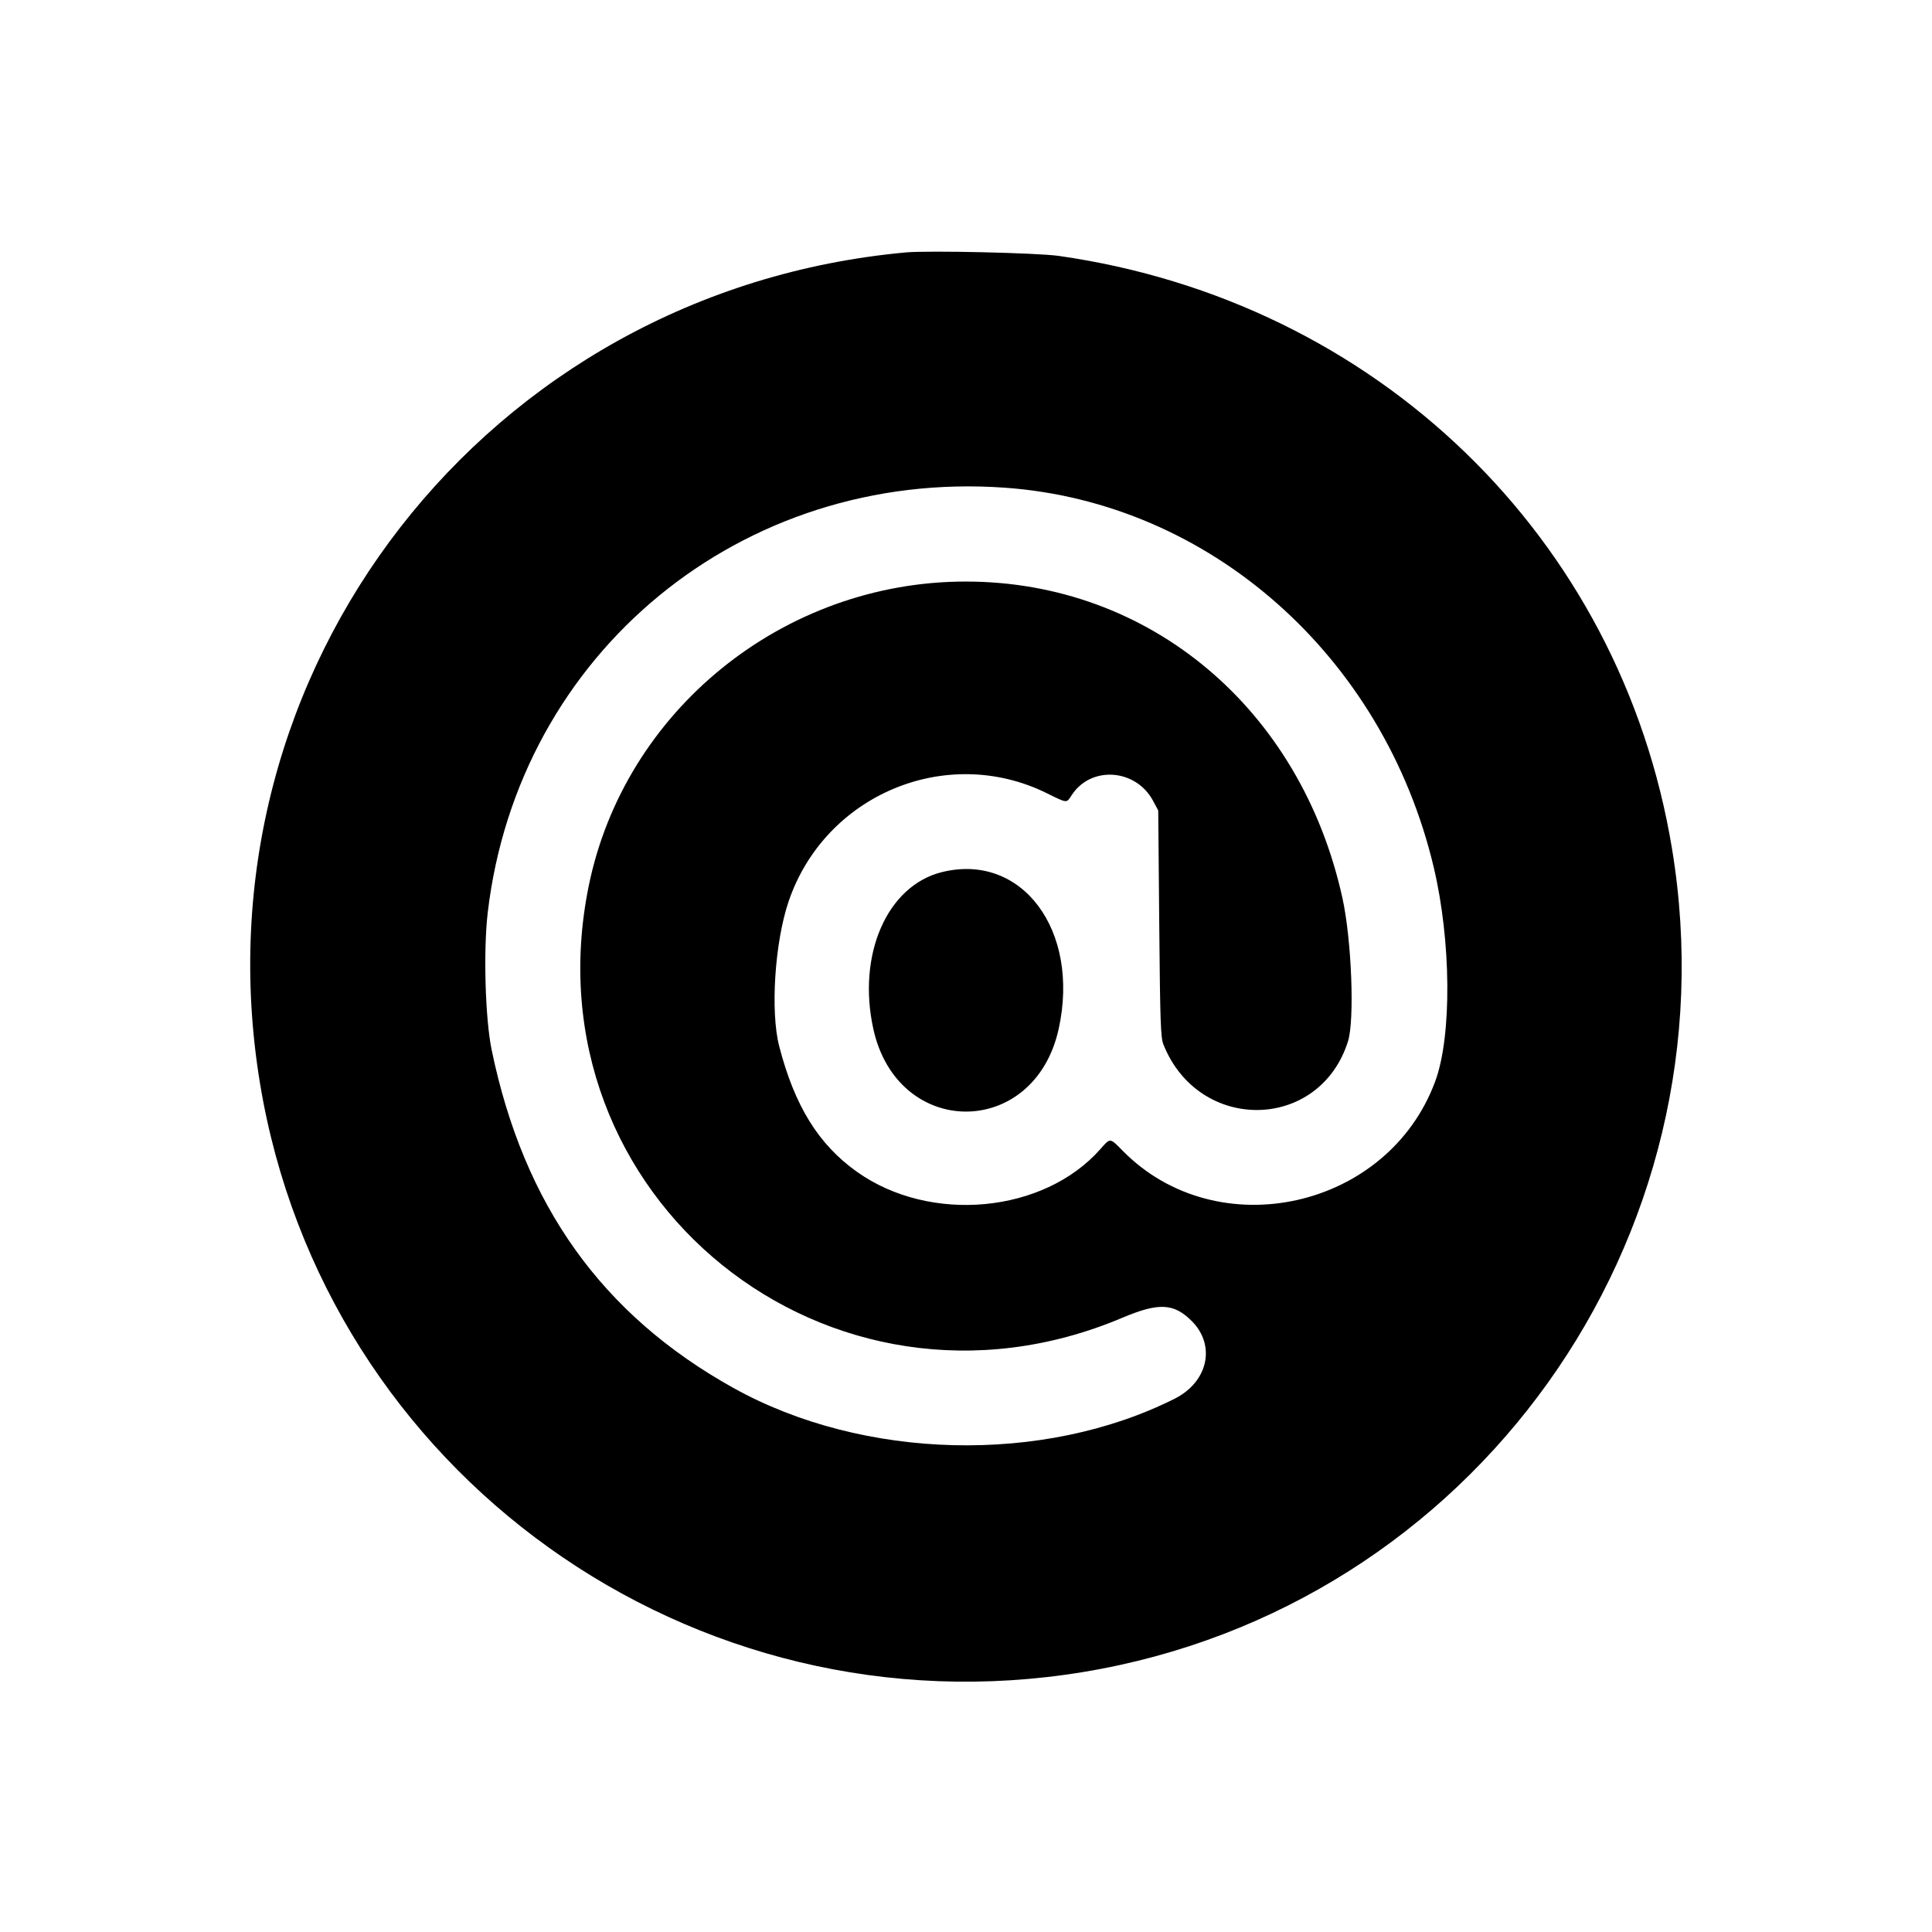 <svg id="svg" version="1.1" xmlns="http://www.w3.org/2000/svg" xmlns:xlink="http://www.w3.org/1999/xlink" width="400" height="400" viewBox="0, 0, 400,400"><g id="svgg"><path id="path0" d="M187.600 52.257 C 100.855 60.155,39.730 138.759,53.828 224.283 C 67.125 304.955,143.409 359.503,224.283 346.172 C 304.955 332.875,359.503 256.591,346.172 175.717 C 335.542 111.228,284.972 62.353,219.178 52.979 C 214.766 52.351,192.232 51.835,187.600 52.257 M208.024 100.971 C 250.466 103.981,286.441 135.796,296.824 179.502 C 300.472 194.854,300.615 214.485,297.150 223.874 C 287.375 250.355,252.019 258.194,232.414 238.227 C 229.774 235.538,229.899 235.548,227.850 237.875 C 216.121 251.205,192.588 253.407,177.400 242.597 C 169.455 236.942,164.508 228.943,161.323 216.600 C 159.471 209.424,160.404 195.084,163.273 186.634 C 170.769 164.557,195.923 153.986,216.665 164.196 C 221.038 166.348,220.782 166.327,221.881 164.630 C 225.858 158.488,235.161 159.134,238.729 165.800 L 239.800 167.800 240.008 191.200 C 240.189 211.518,240.302 214.814,240.865 216.228 C 248.205 234.649,273.209 234.238,279.087 215.600 C 280.478 211.187,279.843 194.650,277.950 186.000 C 269.354 146.726,237.969 120.364,199.858 120.404 C 162.153 120.444,129.212 147.132,121.854 183.600 C 108.904 247.784,171.730 298.487,232.400 272.816 C 239.894 269.645,243.046 269.800,246.754 273.524 C 251.776 278.567,250.106 286.115,243.200 289.587 C 216.036 303.242,178.746 302.333,151.846 287.361 C 124.668 272.234,108.460 249.571,101.793 217.375 C 100.454 210.909,100.053 196.801,100.984 188.908 C 107.326 135.127,153.600 97.111,208.024 100.971 M195.000 180.564 C 183.672 183.376,177.438 197.622,180.806 213.000 C 185.812 235.855,214.188 235.855,219.194 213.000 C 223.655 192.635,211.581 176.449,195.000 180.564 " stroke="none" fill="#000000" fill-rule="evenodd"></path></g></svg>
